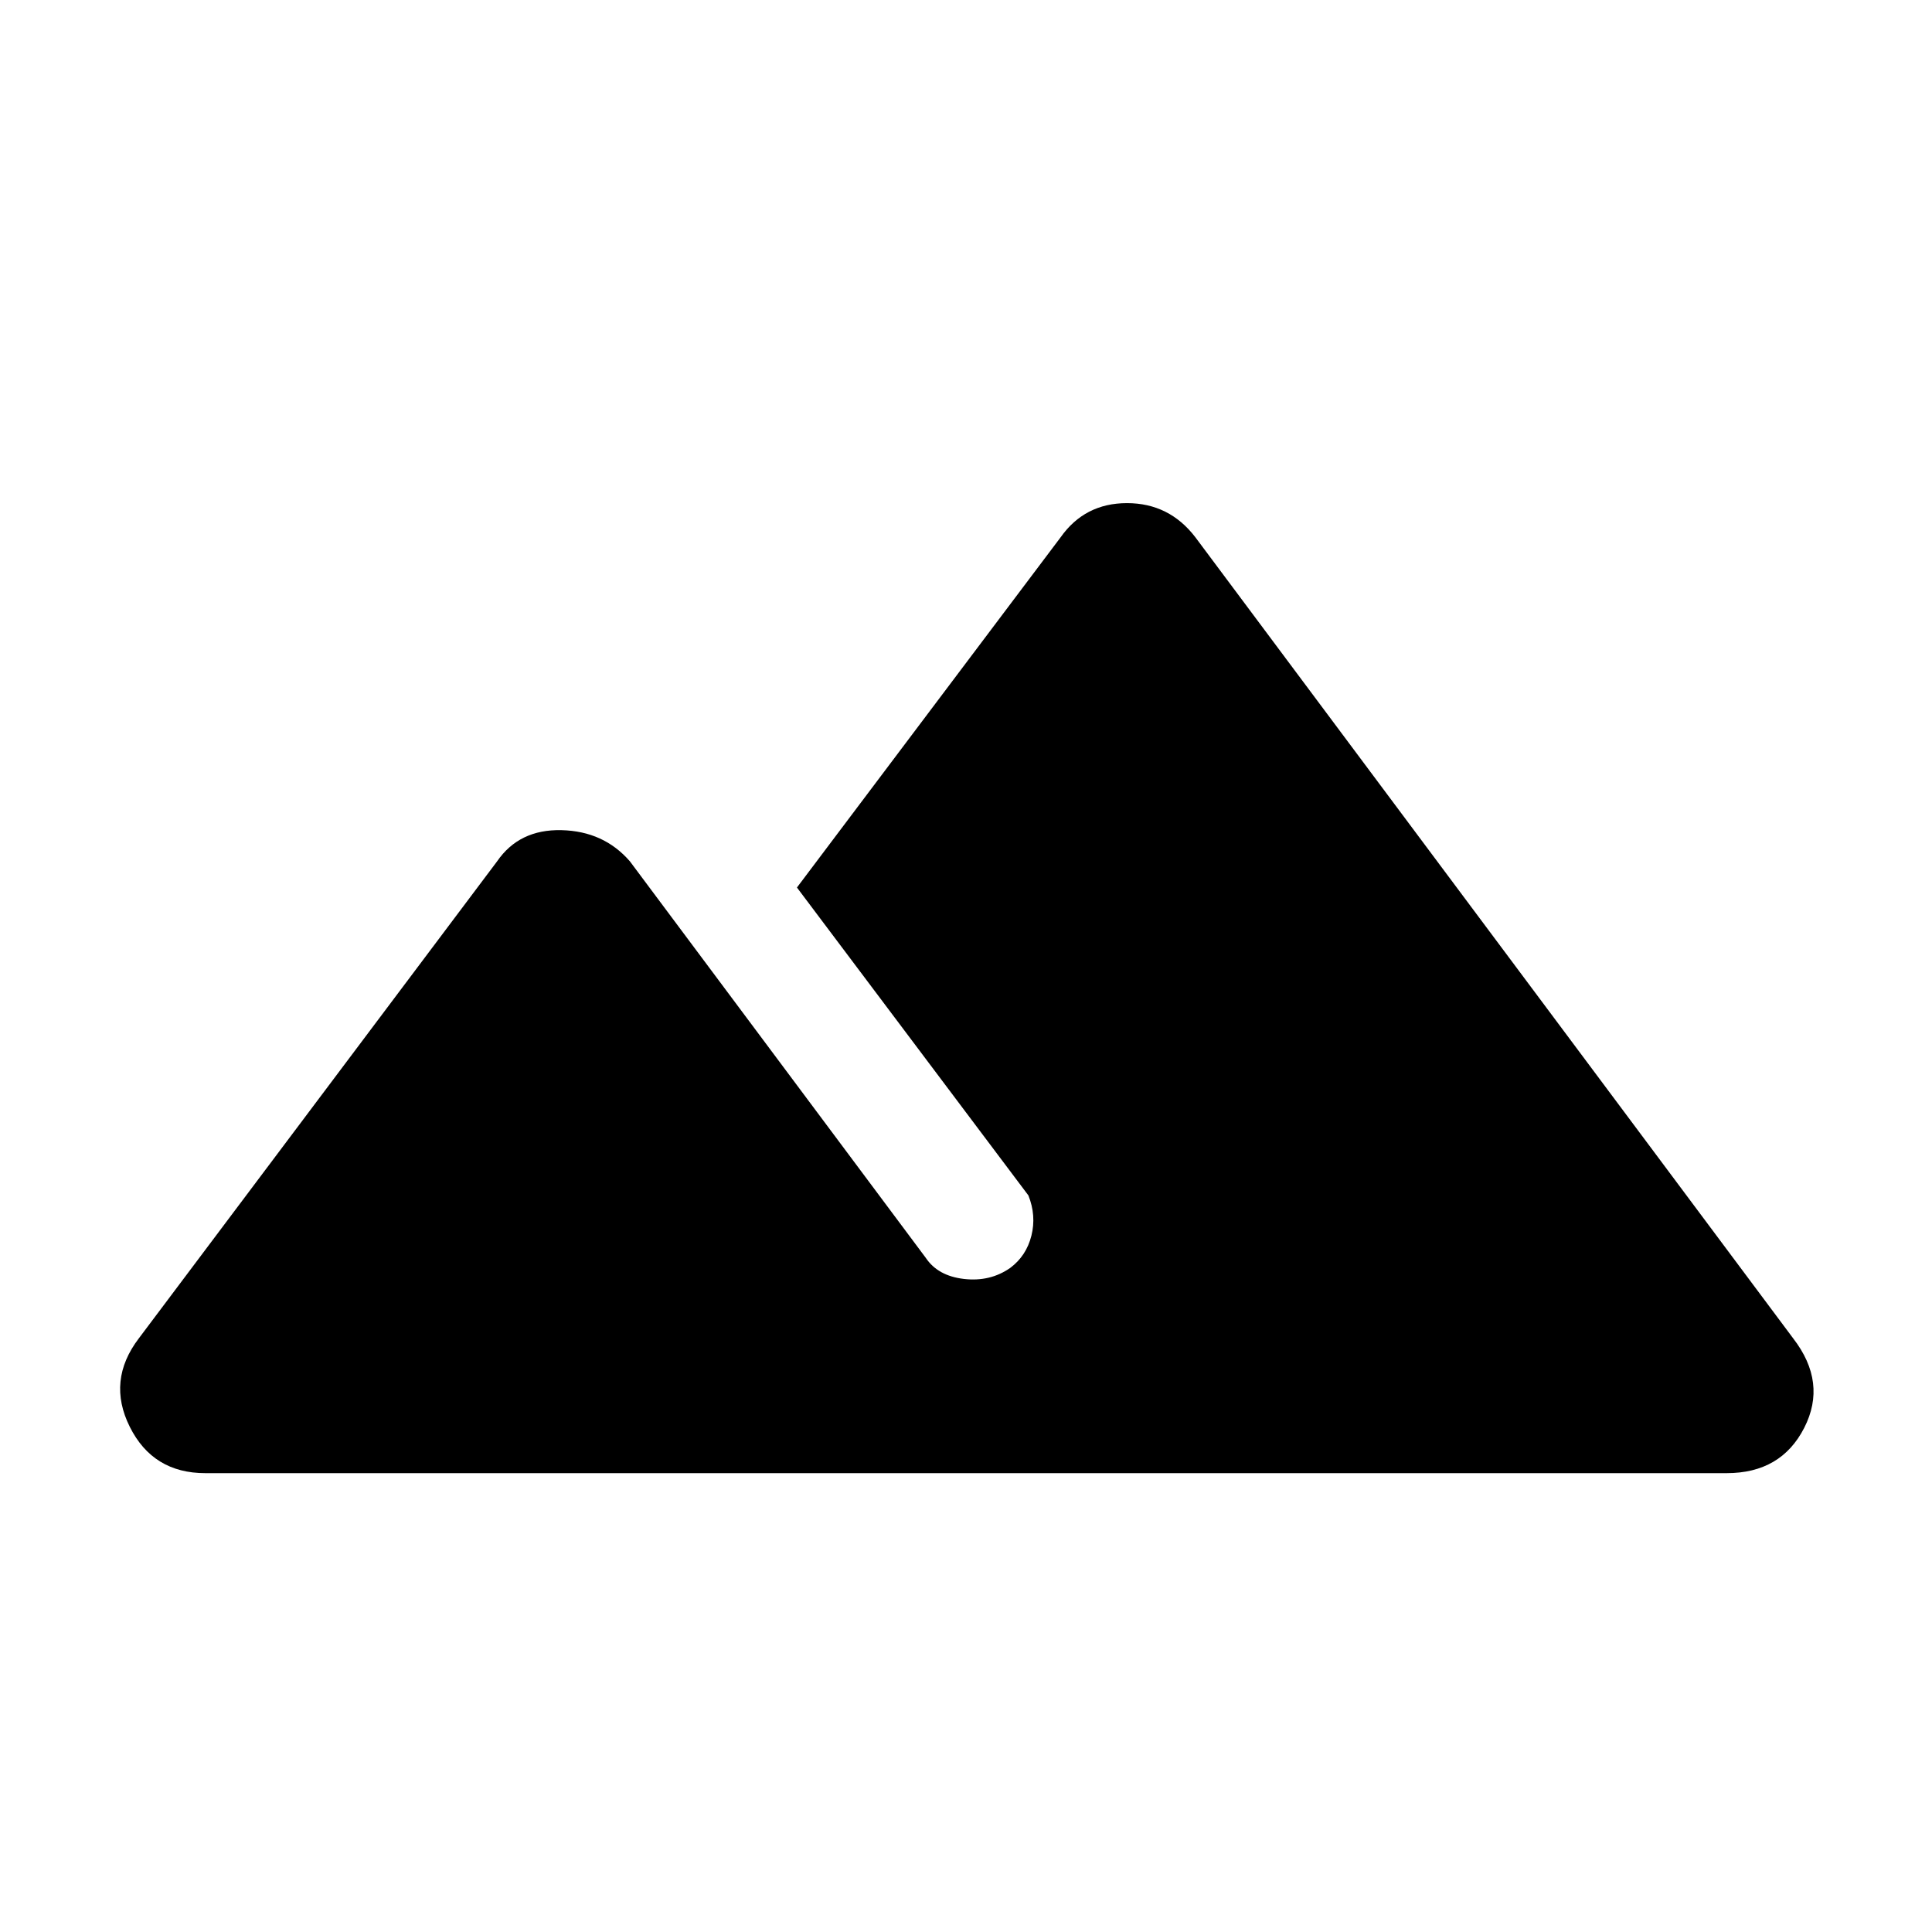 <svg xmlns="http://www.w3.org/2000/svg" height="48" width="48"><path d="M5.1 36.6Q3.8 36.6 3.225 35.45Q2.65 34.3 3.45 33.25L12.35 21.4Q12.9 20.6 13.95 20.625Q15 20.65 15.65 21.4L23 31.25Q23.3 31.7 23.95 31.775Q24.6 31.85 25.1 31.5Q25.5 31.2 25.625 30.7Q25.75 30.2 25.55 29.7L19.8 22.05L26.35 13.35Q26.95 12.5 28 12.5Q29.05 12.5 29.7 13.35L44.55 33.25Q45.4 34.35 44.825 35.475Q44.25 36.6 42.9 36.6Z"/></svg>